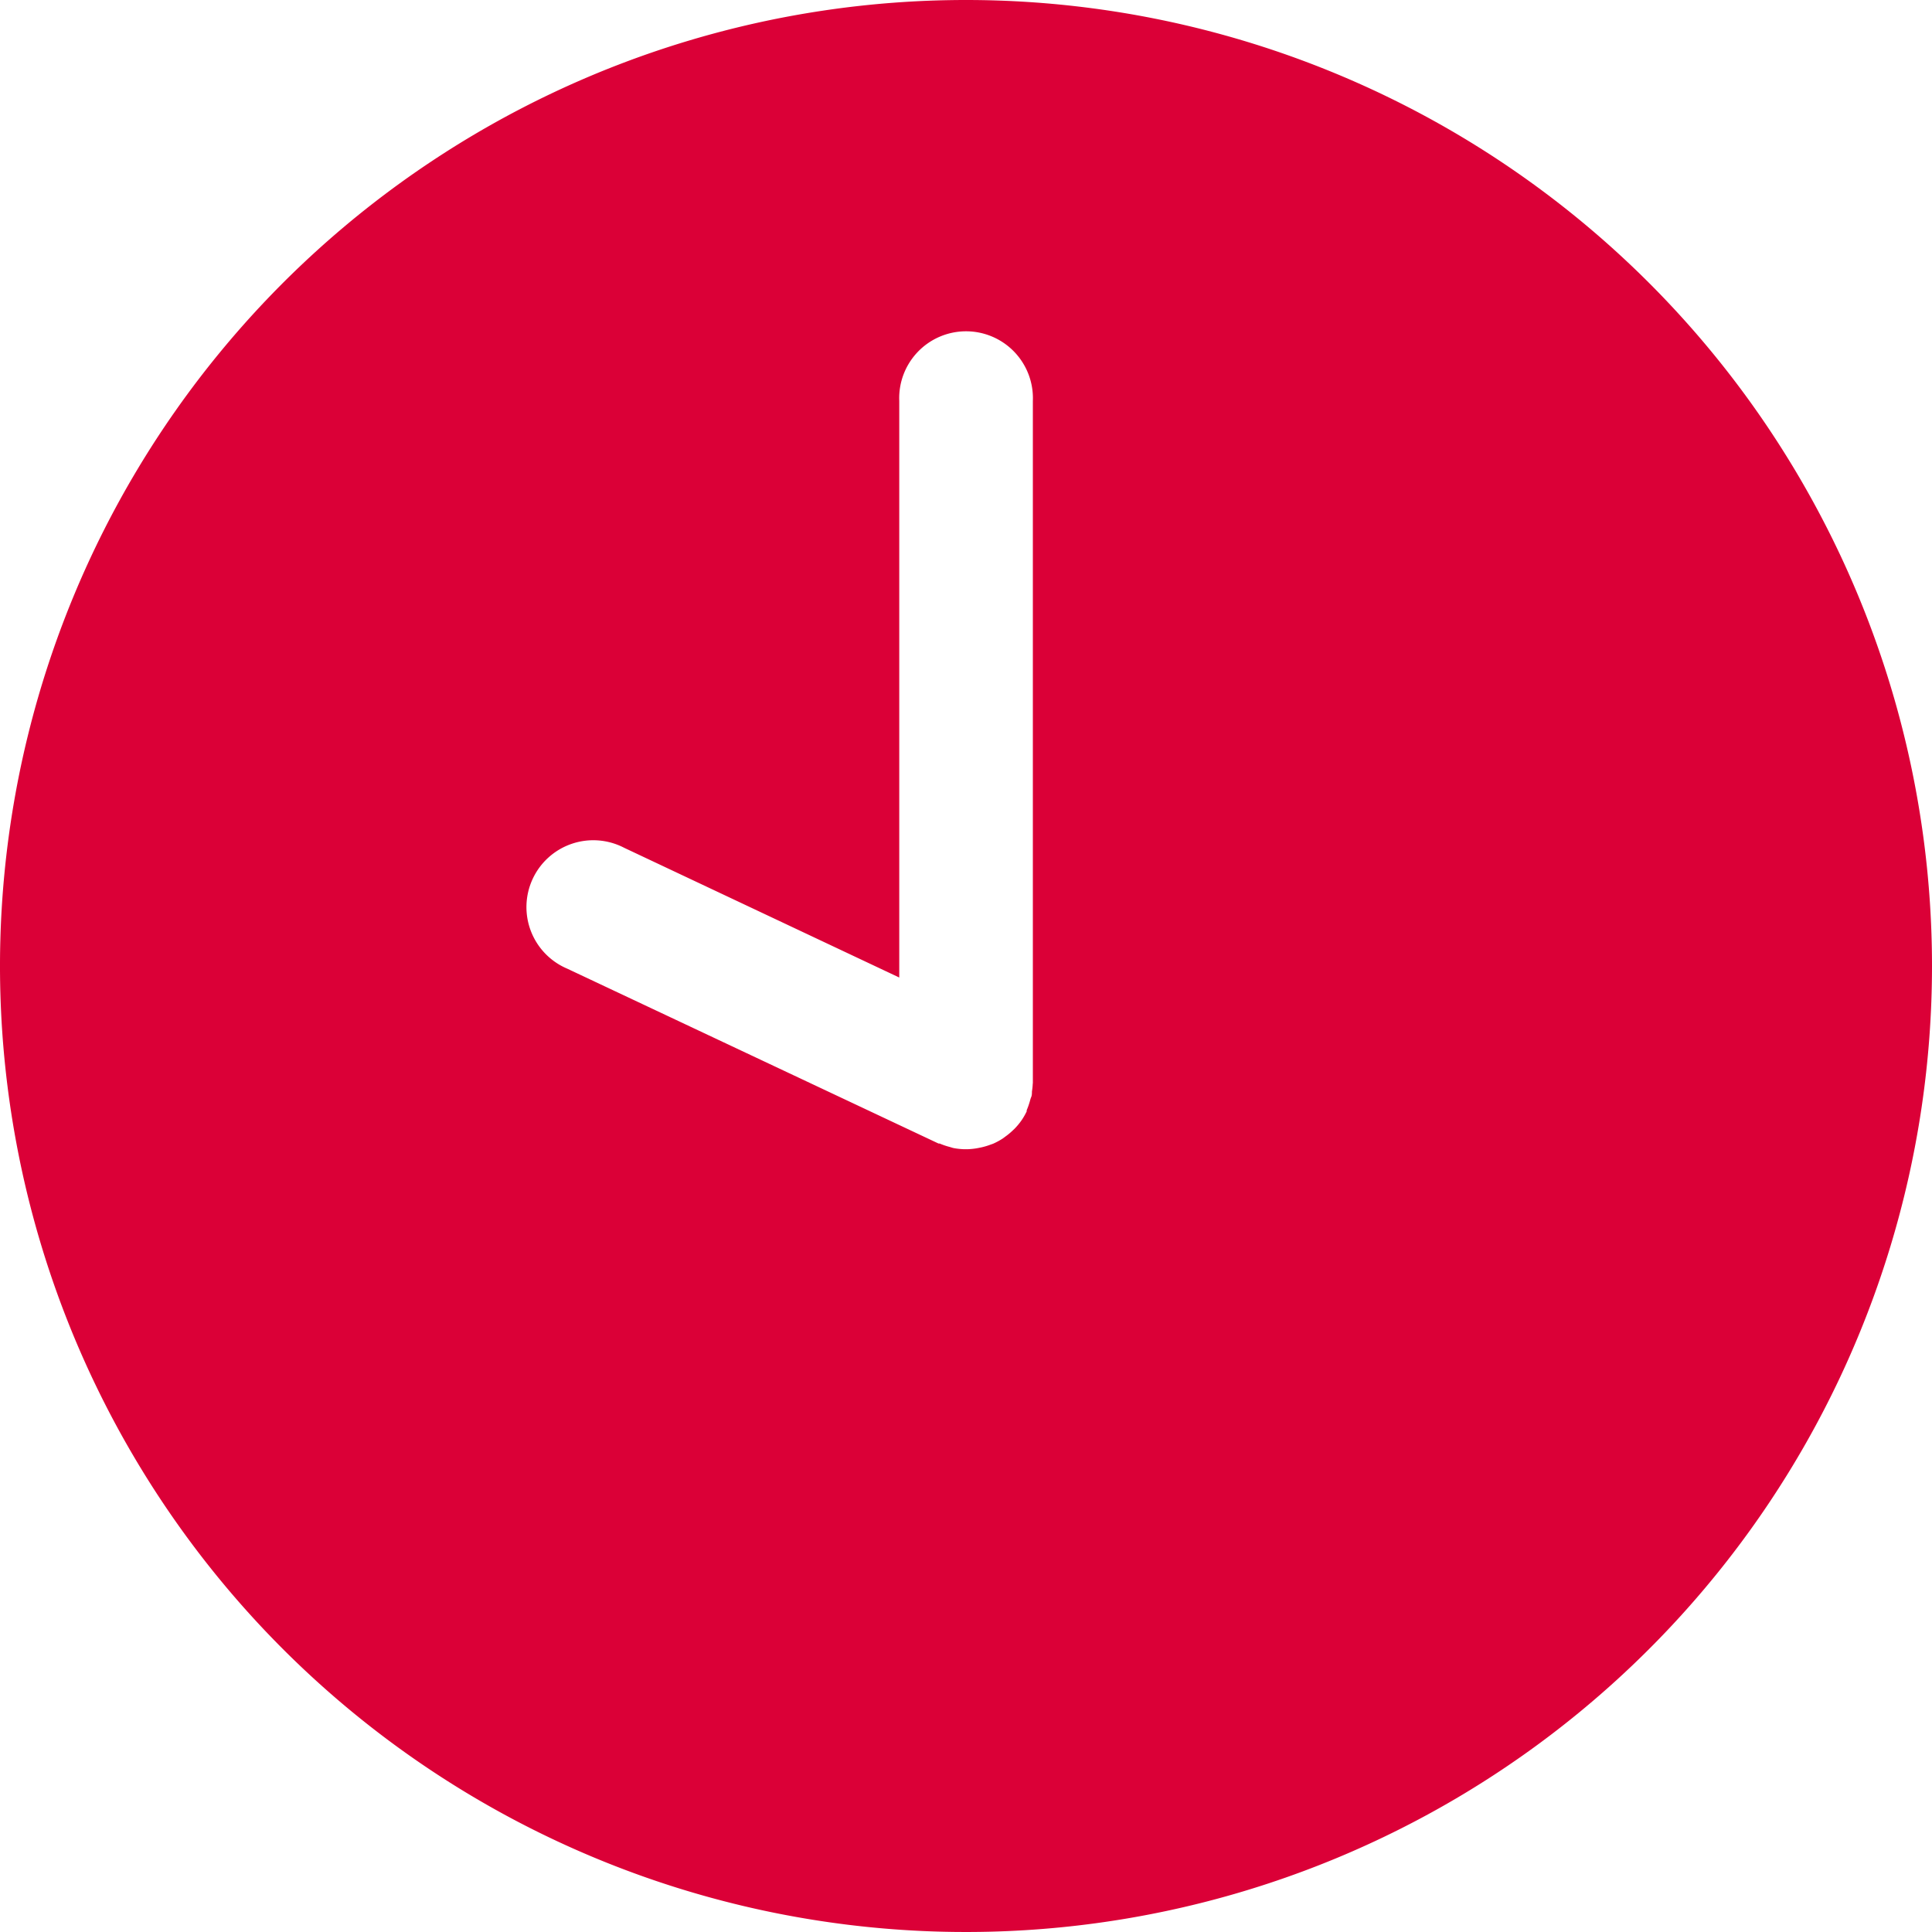 <svg xmlns="http://www.w3.org/2000/svg" width="16.934" height="16.935" viewBox="0 0 16.934 16.935"><g transform="translate(-0.001)"><g transform="translate(0.001)"><path d="M8.468,0a8.467,8.467,0,1,0,8.467,8.467A8.467,8.467,0,0,0,8.468,0Zm.585,9.5a.571.571,0,0,1-.007.067c0,.017,0,.034-.007.05s-.01.034-.016.051A.6.6,0,0,1,9,9.731s0,.007,0,.01a.581.581,0,0,1-.044.077l0,0a.583.583,0,0,1-.062.075l-.019.018a.561.561,0,0,1-.062.051l-.02.015a.586.586,0,0,1-.088.048l-.02.007a.588.588,0,0,1-.079.024l-.029.006a.583.583,0,0,1-.1.011l-.022,0a.589.589,0,0,1-.1-.011l-.03-.009a.594.594,0,0,1-.088-.03l-.01,0L4.972,8.49a.586.586,0,1,1,.5-1.059L7.883,8.568V3.514a.586.586,0,1,1,1.171,0V9.492h0S9.053,9.5,9.053,9.5Z" transform="translate(-0.001)" fill="#db0037"/></g></g></svg>
